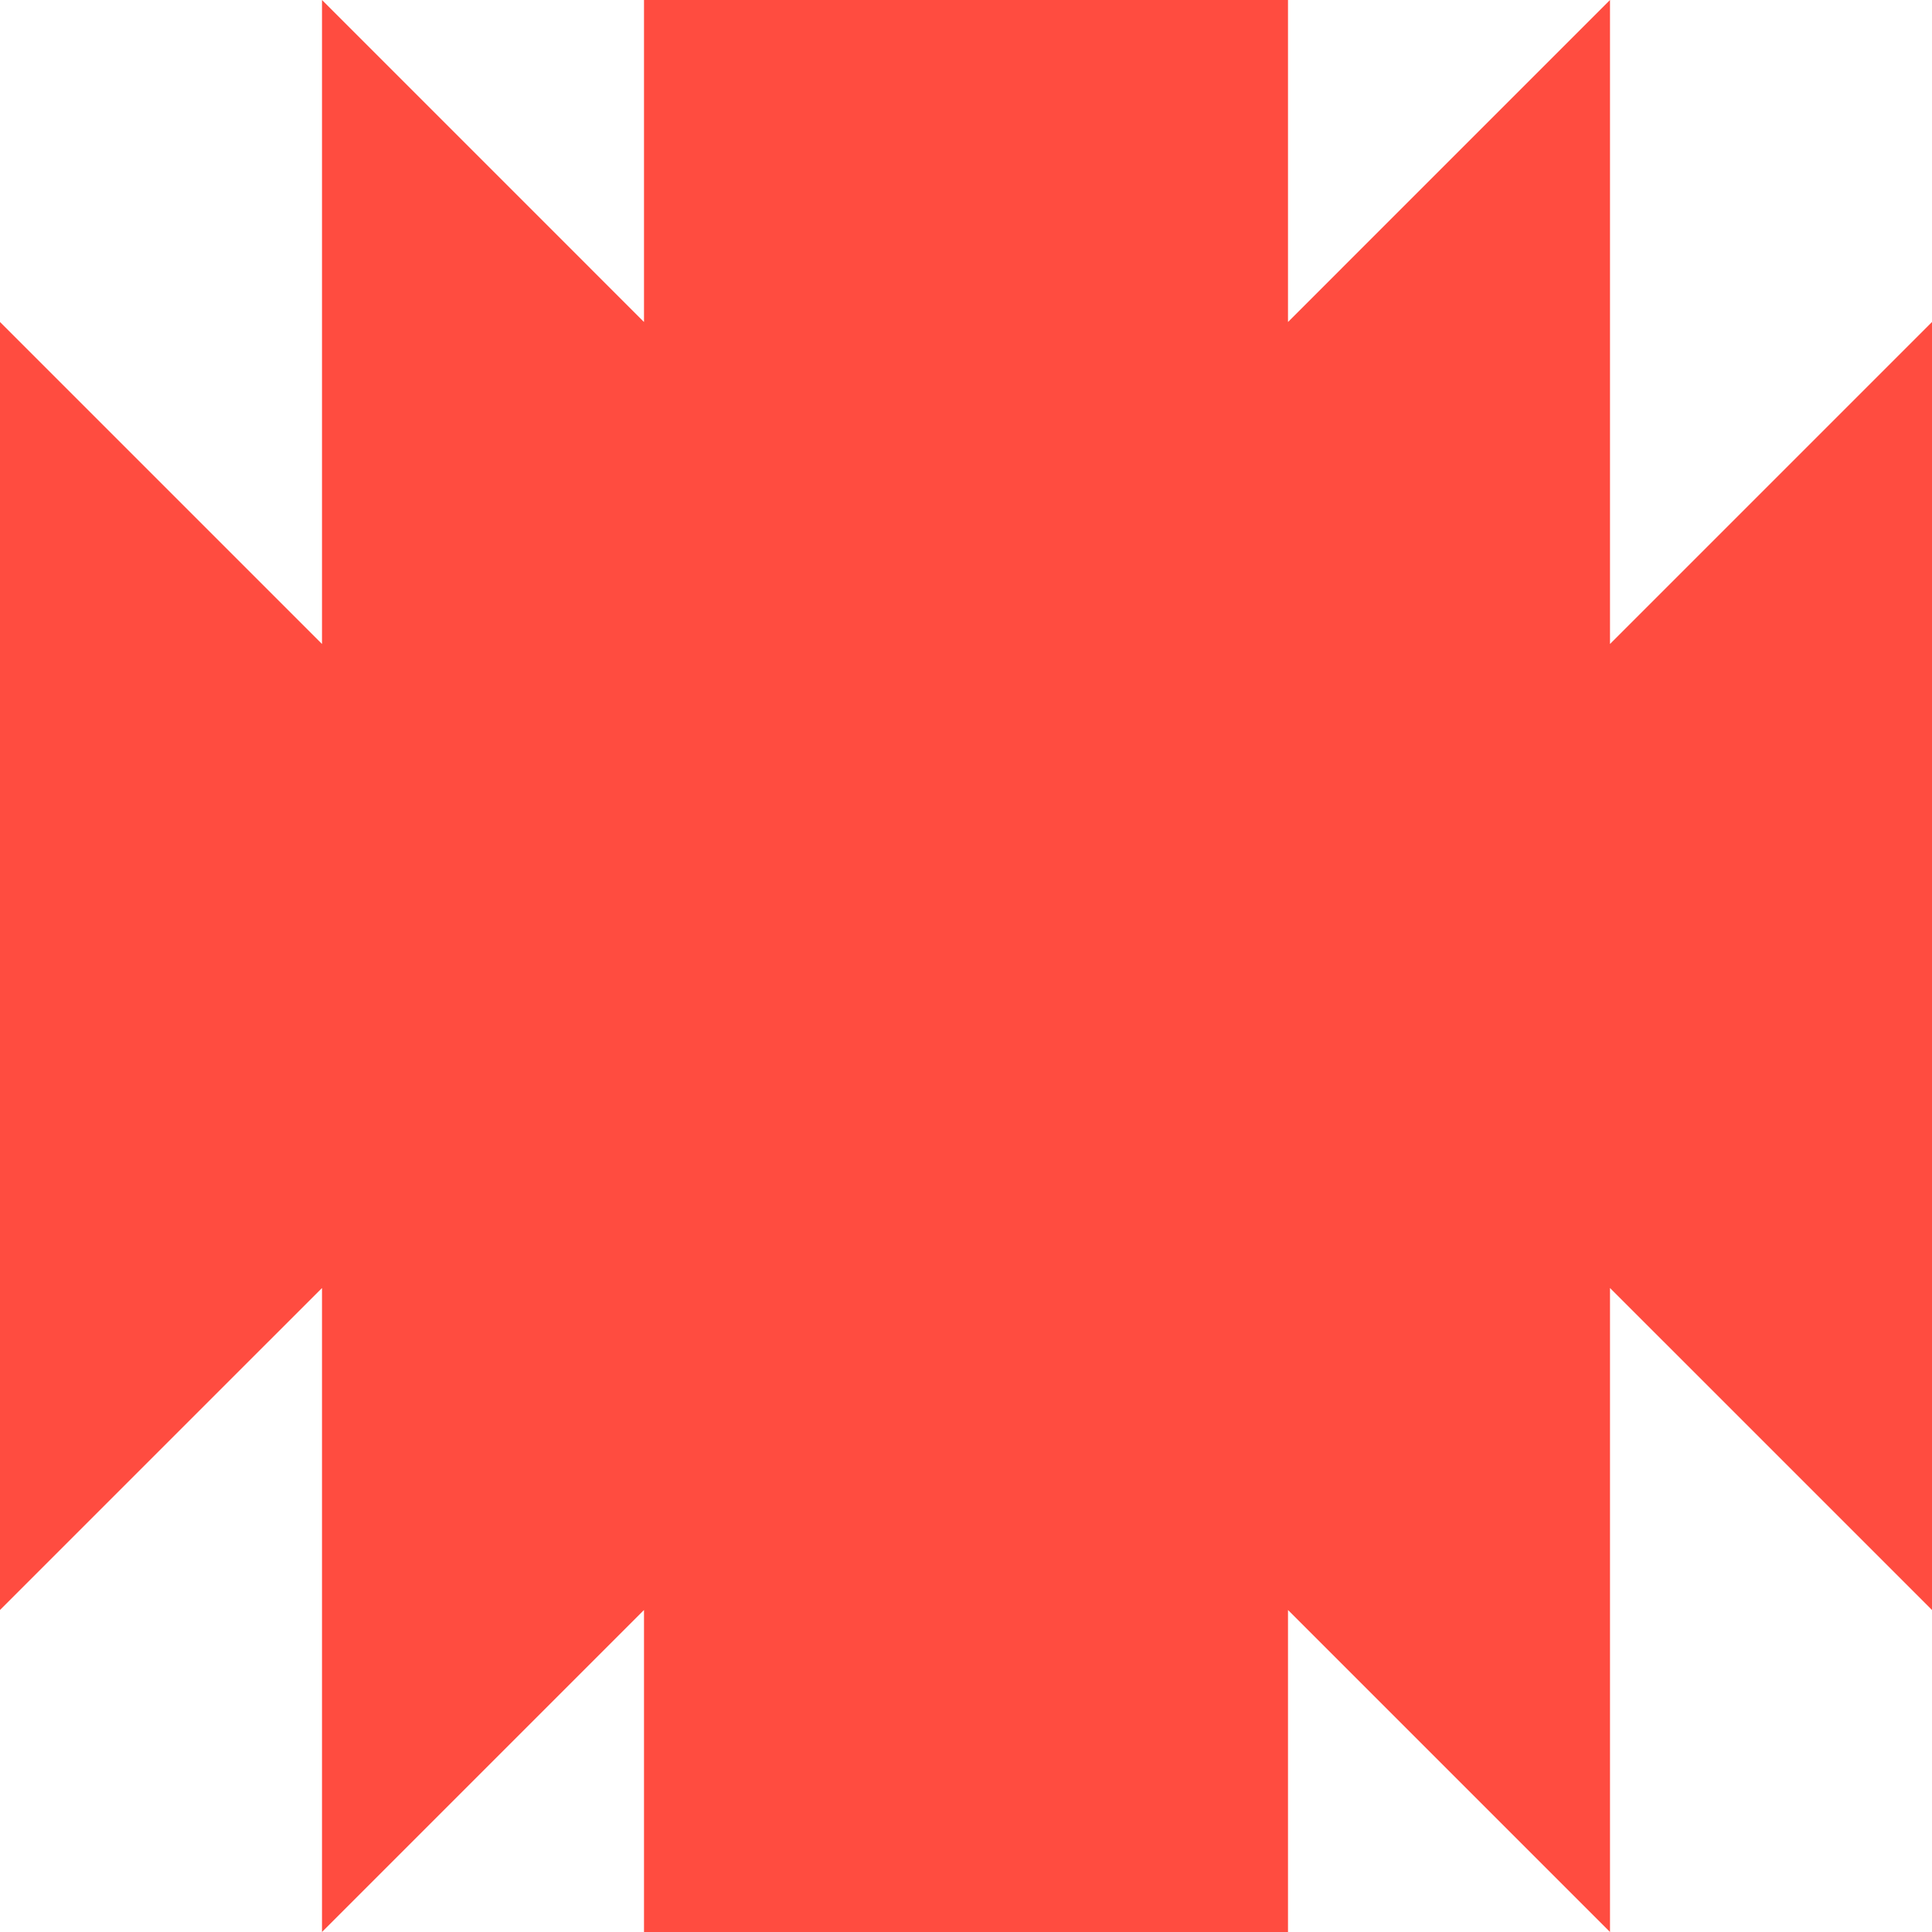 <svg xmlns="http://www.w3.org/2000/svg" viewBox="0 0 1080 1080">
  <path fill="#ff4c40" fill-opacity="1.0" d="M540,0H360V180L180,0V360L0,180C0,180 0,450 0,540C0,630 0,900 0,900L180,720V1080L360,900V1080C360,1080 450,1080 540,1080C630,1080 720,1080 720,1080V900L900,1080V720L1080,900C1080,900 1080,630 1080,540C1080,450 1080,180 1080,180L900,360V0L720,180V0H540Z"/>
</svg>